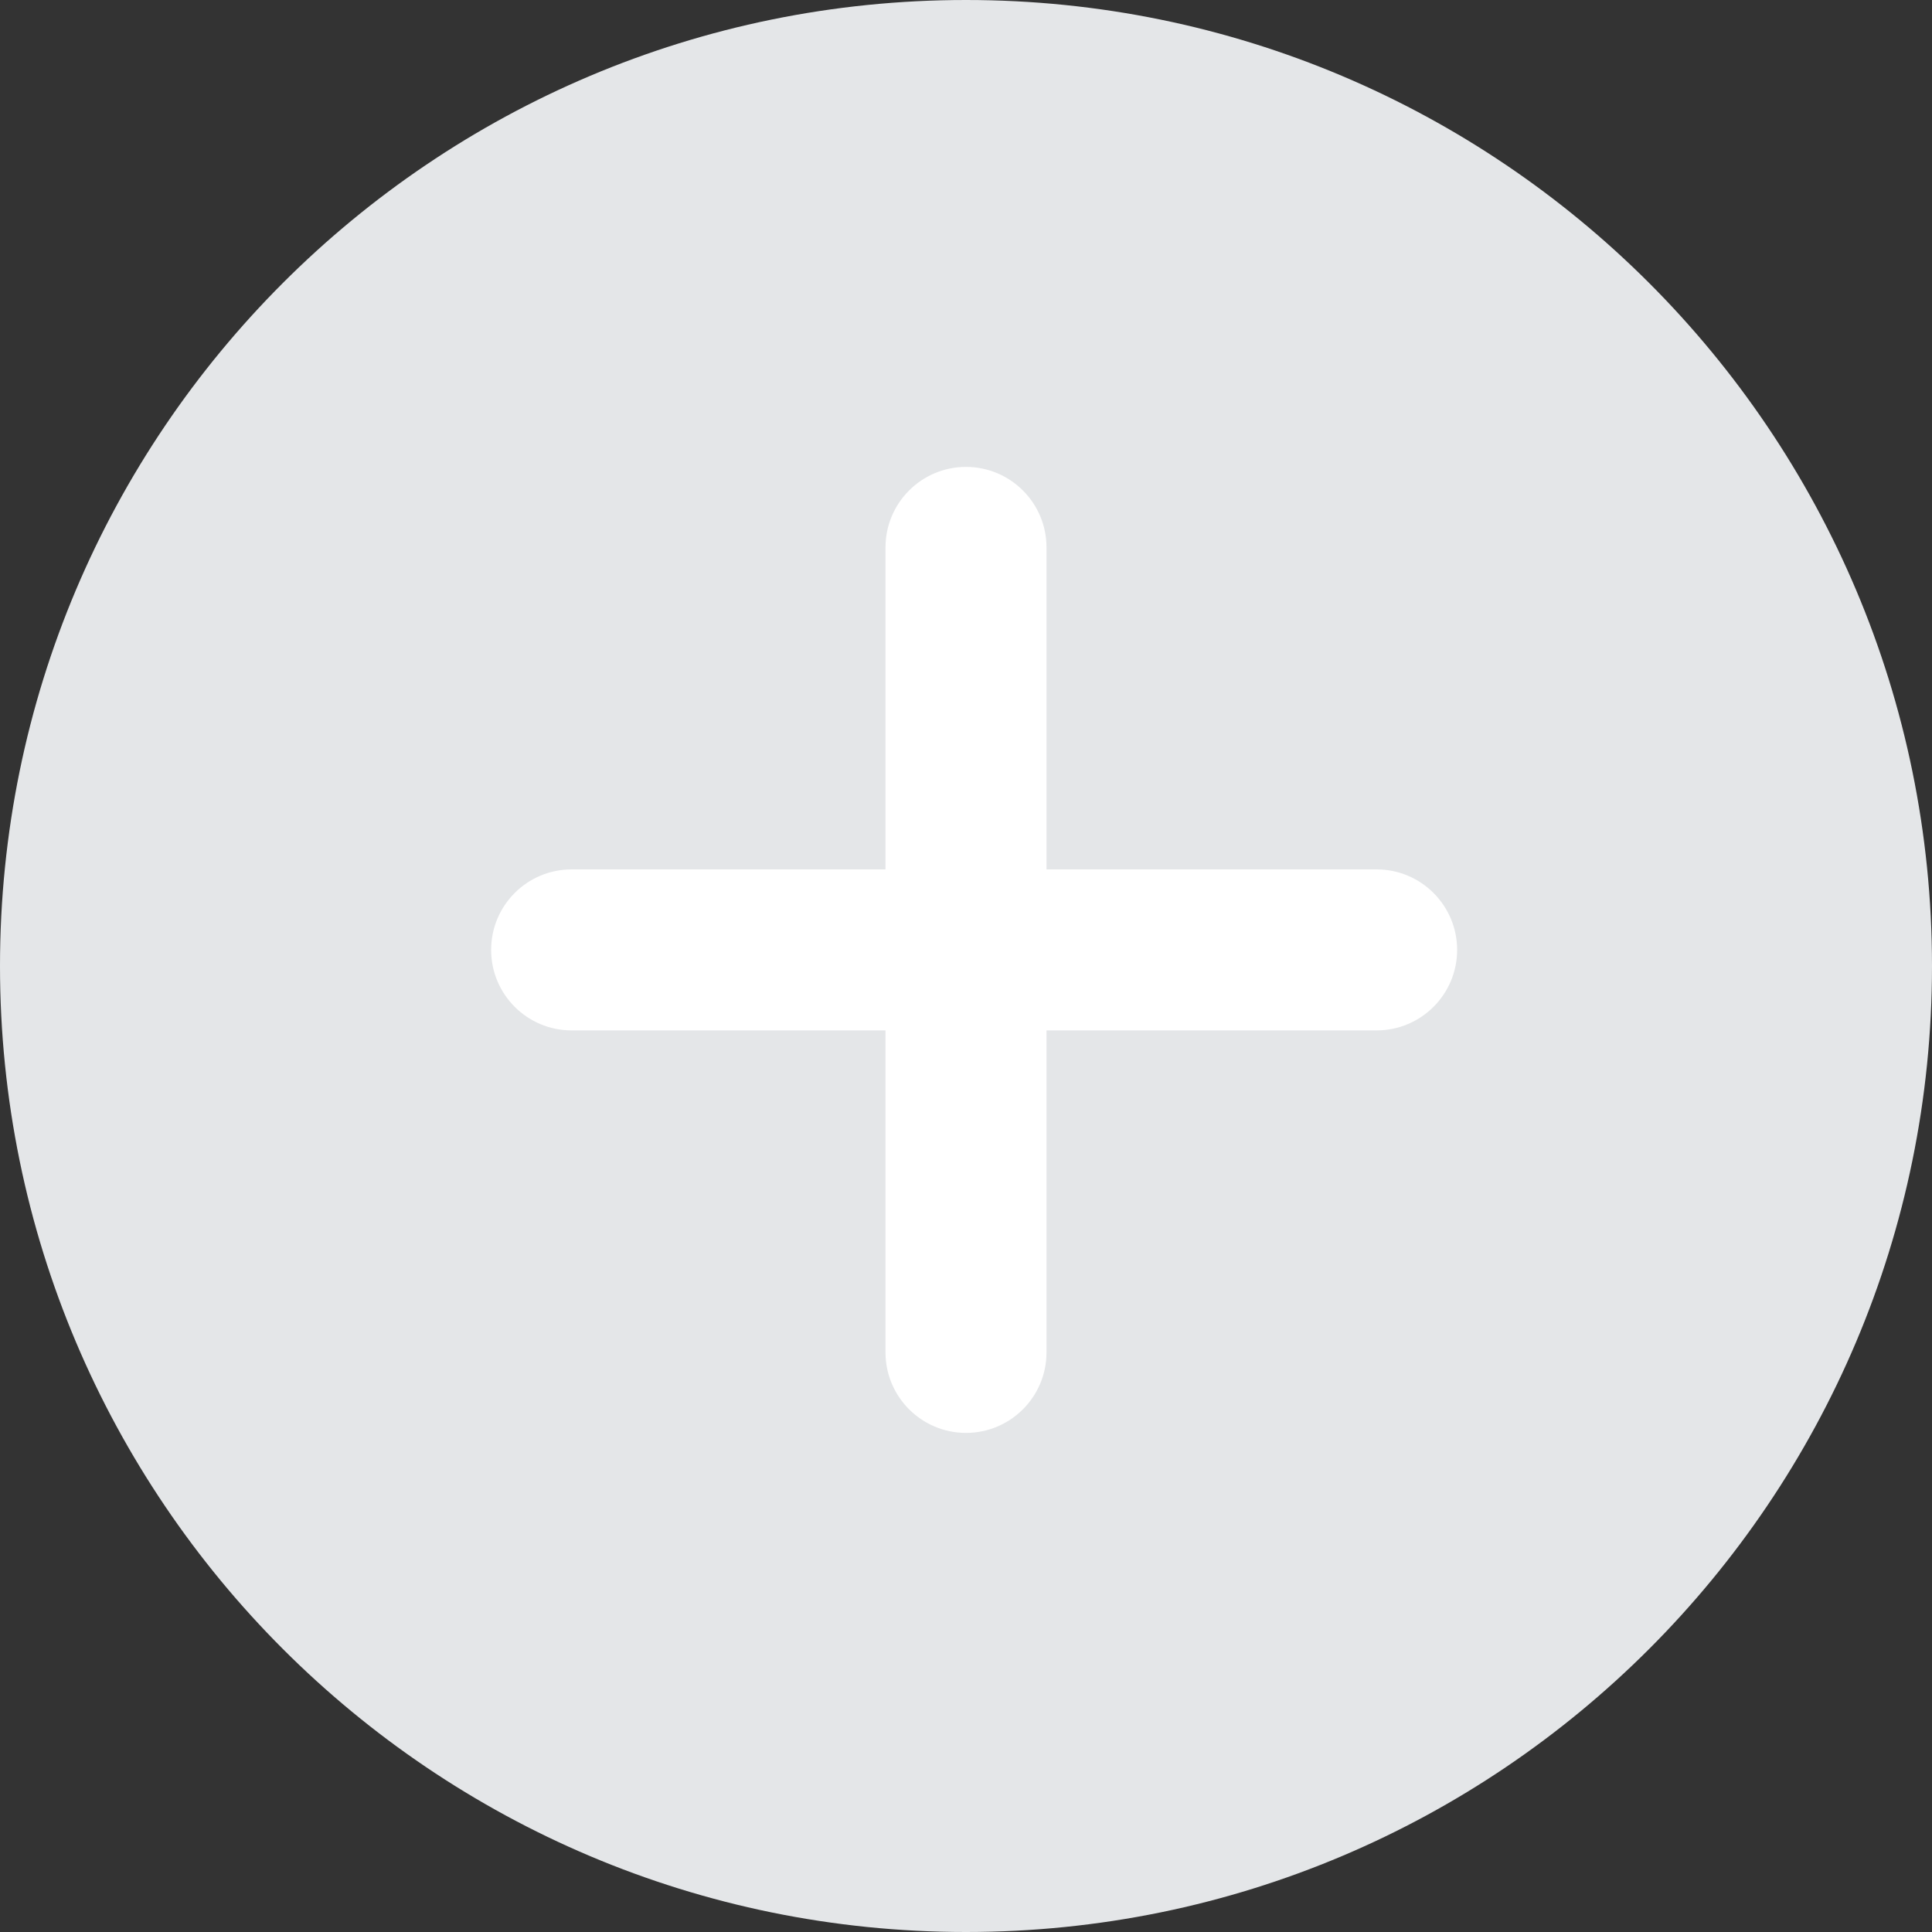 <svg width="24" height="24" viewBox="0 0 24 24" fill="none" xmlns="http://www.w3.org/2000/svg">
<rect x="0" y="0" width="24" height="24" fill="#333333" stroke="none"/>
<path fill-rule="evenodd" clip-rule="evenodd" d="M12 -0C5.373 -0 0 5.372 0 12C0 18.627 5.373 24 12 24C18.627 24 24 18.627 24 12C24 5.372 18.627 -0 12 -0Z" fill="#E4E6E8"/>
<path fill-rule="evenodd" clip-rule="evenodd" d="M17.101 12.8H7.101C6.548 12.8 6.101 12.352 6.101 11.8C6.101 11.248 6.548 10.8 7.101 10.8H17.101C17.653 10.8 18.101 11.248 18.101 11.8C18.101 12.352 17.653 12.8 17.101 12.8Z" fill="white"/>
<path fill-rule="evenodd" clip-rule="evenodd" d="M13 6.8V16.8C13 17.352 12.552 17.8 12 17.8C11.448 17.8 11 17.352 11 16.8V6.8C11 6.248 11.448 5.8 12 5.8C12.552 5.8 13 6.248 13 6.8Z" fill="white"/>
</svg>
